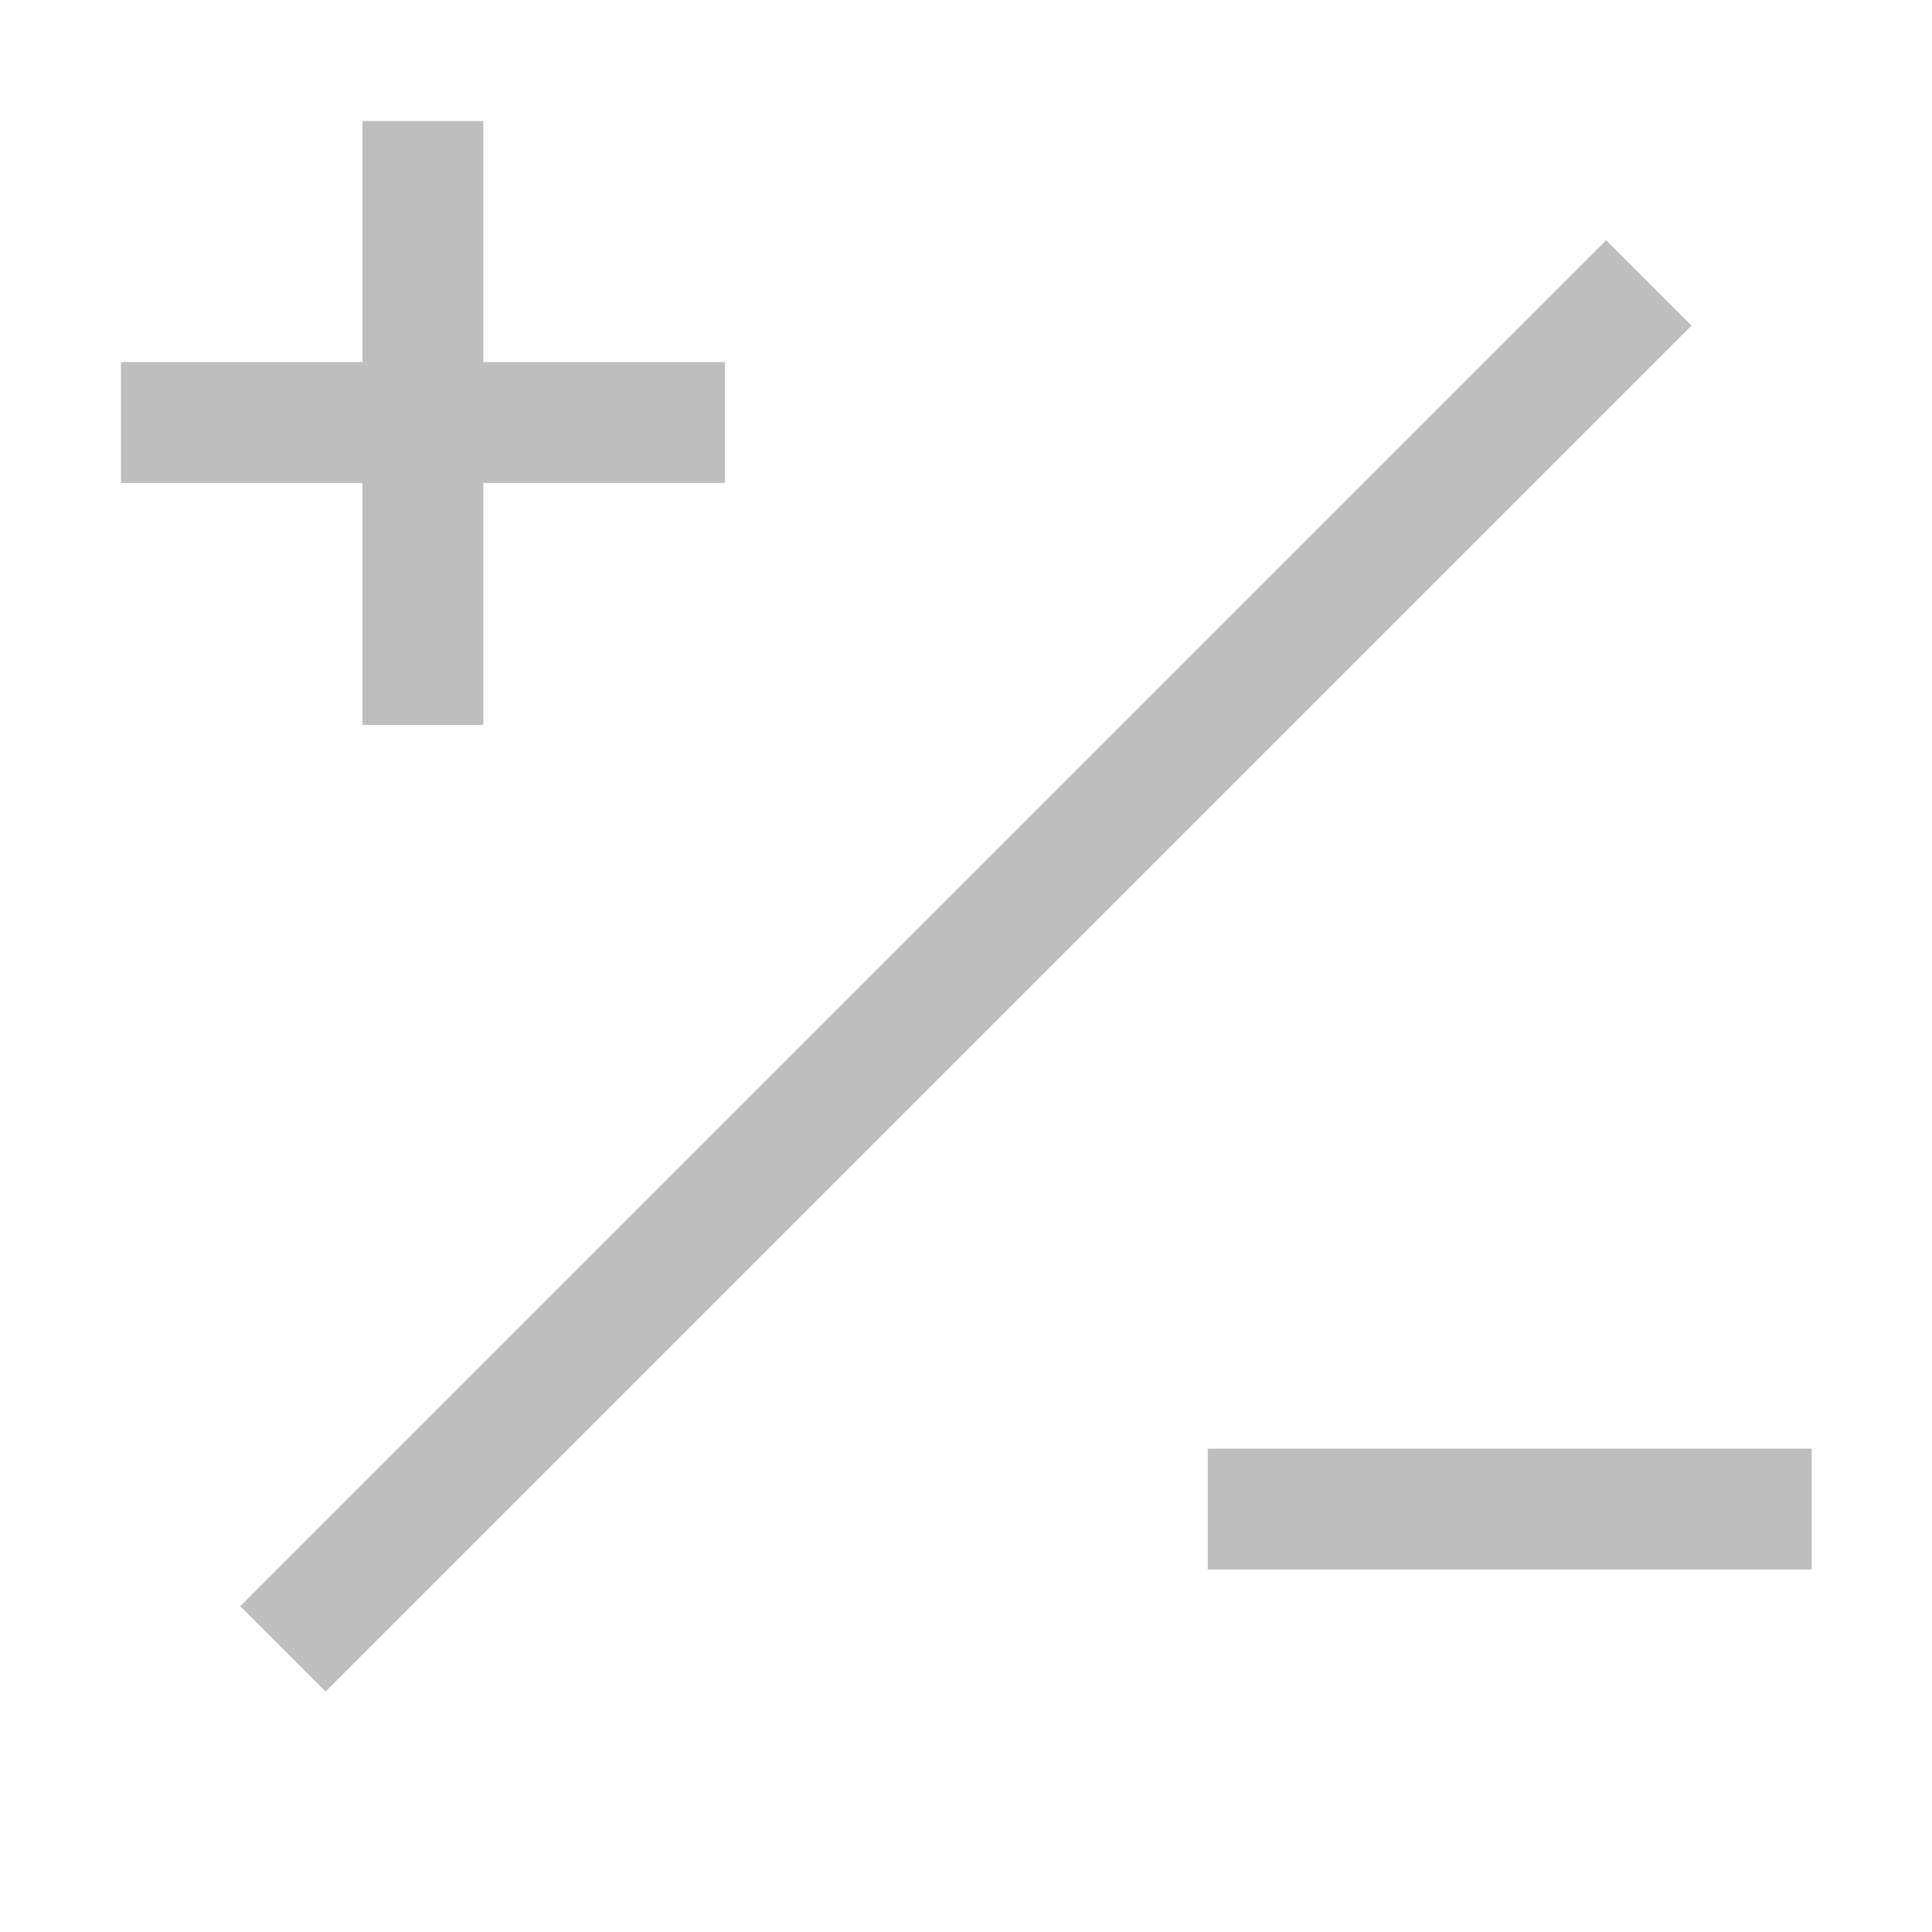 <?xml version="1.0" encoding="UTF-8" standalone="no"?>
<!-- Created with Inkscape (http://www.inkscape.org/) -->

<svg
   xmlns:dc="http://purl.org/dc/elements/1.1/"
   xmlns:cc="http://creativecommons.org/ns#"
   xmlns:rdf="http://www.w3.org/1999/02/22-rdf-syntax-ns#"
   xmlns:svg="http://www.w3.org/2000/svg"
   xmlns="http://www.w3.org/2000/svg"
   xmlns:sodipodi="http://sodipodi.sourceforge.net/DTD/sodipodi-0.dtd"
   xmlns:inkscape="http://www.inkscape.org/namespaces/inkscape"
   id="svg7384"
   height="16"
   width="16"
   version="1.1"
   inkscape:version="0.48.4 r9939"
   sodipodi:docname="neg-symbolic.svg">
  <defs
     id="defs10" />
  <sodipodi:namedview
     pagecolor="#ffffff"
     bordercolor="#666666"
     borderopacity="1"
     objecttolerance="10"
     gridtolerance="10"
     guidetolerance="10"
     inkscape:pageopacity="0"
     inkscape:pageshadow="2"
     inkscape:window-width="1024"
     inkscape:window-height="688"
     id="namedview8"
     showgrid="false"
     inkscape:zoom="14.75"
     inkscape:cx="16.498676"
     inkscape:cy="12.329118"
     inkscape:window-x="0"
     inkscape:window-y="26"
     inkscape:window-maximized="1"
     inkscape:current-layer="svg7384" />
  <title
     id="title9167">Gnome Symbolic Icon Theme</title>
  <g
     style="font-size:10.579px;font-style:normal;font-variant:normal;font-weight:500;font-stretch:normal;line-height:125%;letter-spacing:0px;word-spacing:0px;fill:#bebebe;fill-opacity:1;stroke:none;font-family:Rekha;-inkscape-font-specification:Rekha Medium"
     id="text3001-5"
     transform="translate(3.186,12.61)" />
  <g
     transform="matrix(1.327,0,0,1.489,1.5,-8.731)"
     style="font-size:14.034px;font-style:normal;font-variant:normal;font-weight:500;font-stretch:normal;line-height:125%;letter-spacing:0px;word-spacing:0px;fill:#bebebe;fill-opacity:1;stroke:none;font-family:Rekha;-inkscape-font-specification:Rekha Medium"
     id="text3001-5-7">
    <path
       d="m 10.176,14.593 -3.769,0 0,-0.672 3.769,0 0,0.672"
       id="path2989"
       inkscape:connector-curvature="0" />
  </g>
  <g
     id="g3792"
     transform="translate(-9.381,-3.415)">
    <g
       id="text3001-5-7-8"
       style="font-size:14.034px;font-style:normal;font-variant:normal;font-weight:500;font-stretch:normal;line-height:125%;letter-spacing:0px;word-spacing:0px;fill:#bebebe;fill-opacity:1;stroke:none;font-family:Rekha;-inkscape-font-specification:Rekha Medium"
       transform="matrix(1.327,0,0,1.489,1.881,-14.315)">
      <path
         inkscape:connector-curvature="0"
         id="path2989-9"
         d="m 10.176,14.593 -3.769,0 0,-0.672 3.769,0 0,0.672" />
    </g>
    <g
       id="text3001-5-7-5"
       style="font-size:14.034px;font-style:normal;font-variant:normal;font-weight:500;font-stretch:normal;line-height:125%;letter-spacing:0px;word-spacing:0px;fill:#bebebe;fill-opacity:1;stroke:none;font-family:Rekha;-inkscape-font-specification:Rekha Medium"
       transform="matrix(0,1.327,-1.489,0,34.112,-4.085)">
      <path
         inkscape:connector-curvature="0"
         id="path2989-92"
         d="m 10.176,14.593 -3.769,0 0,-0.672 3.769,0 0,0.672" />
    </g>
  </g>
  <rect
     style="fill:#bebebe;fill-opacity:1;stroke:none"
     id="rect3798"
     width="16"
     height="1"
     x="-8"
     y="10.814"
     transform="matrix(0.707,-0.707,0.707,0.707,0,0)" />
</svg>
